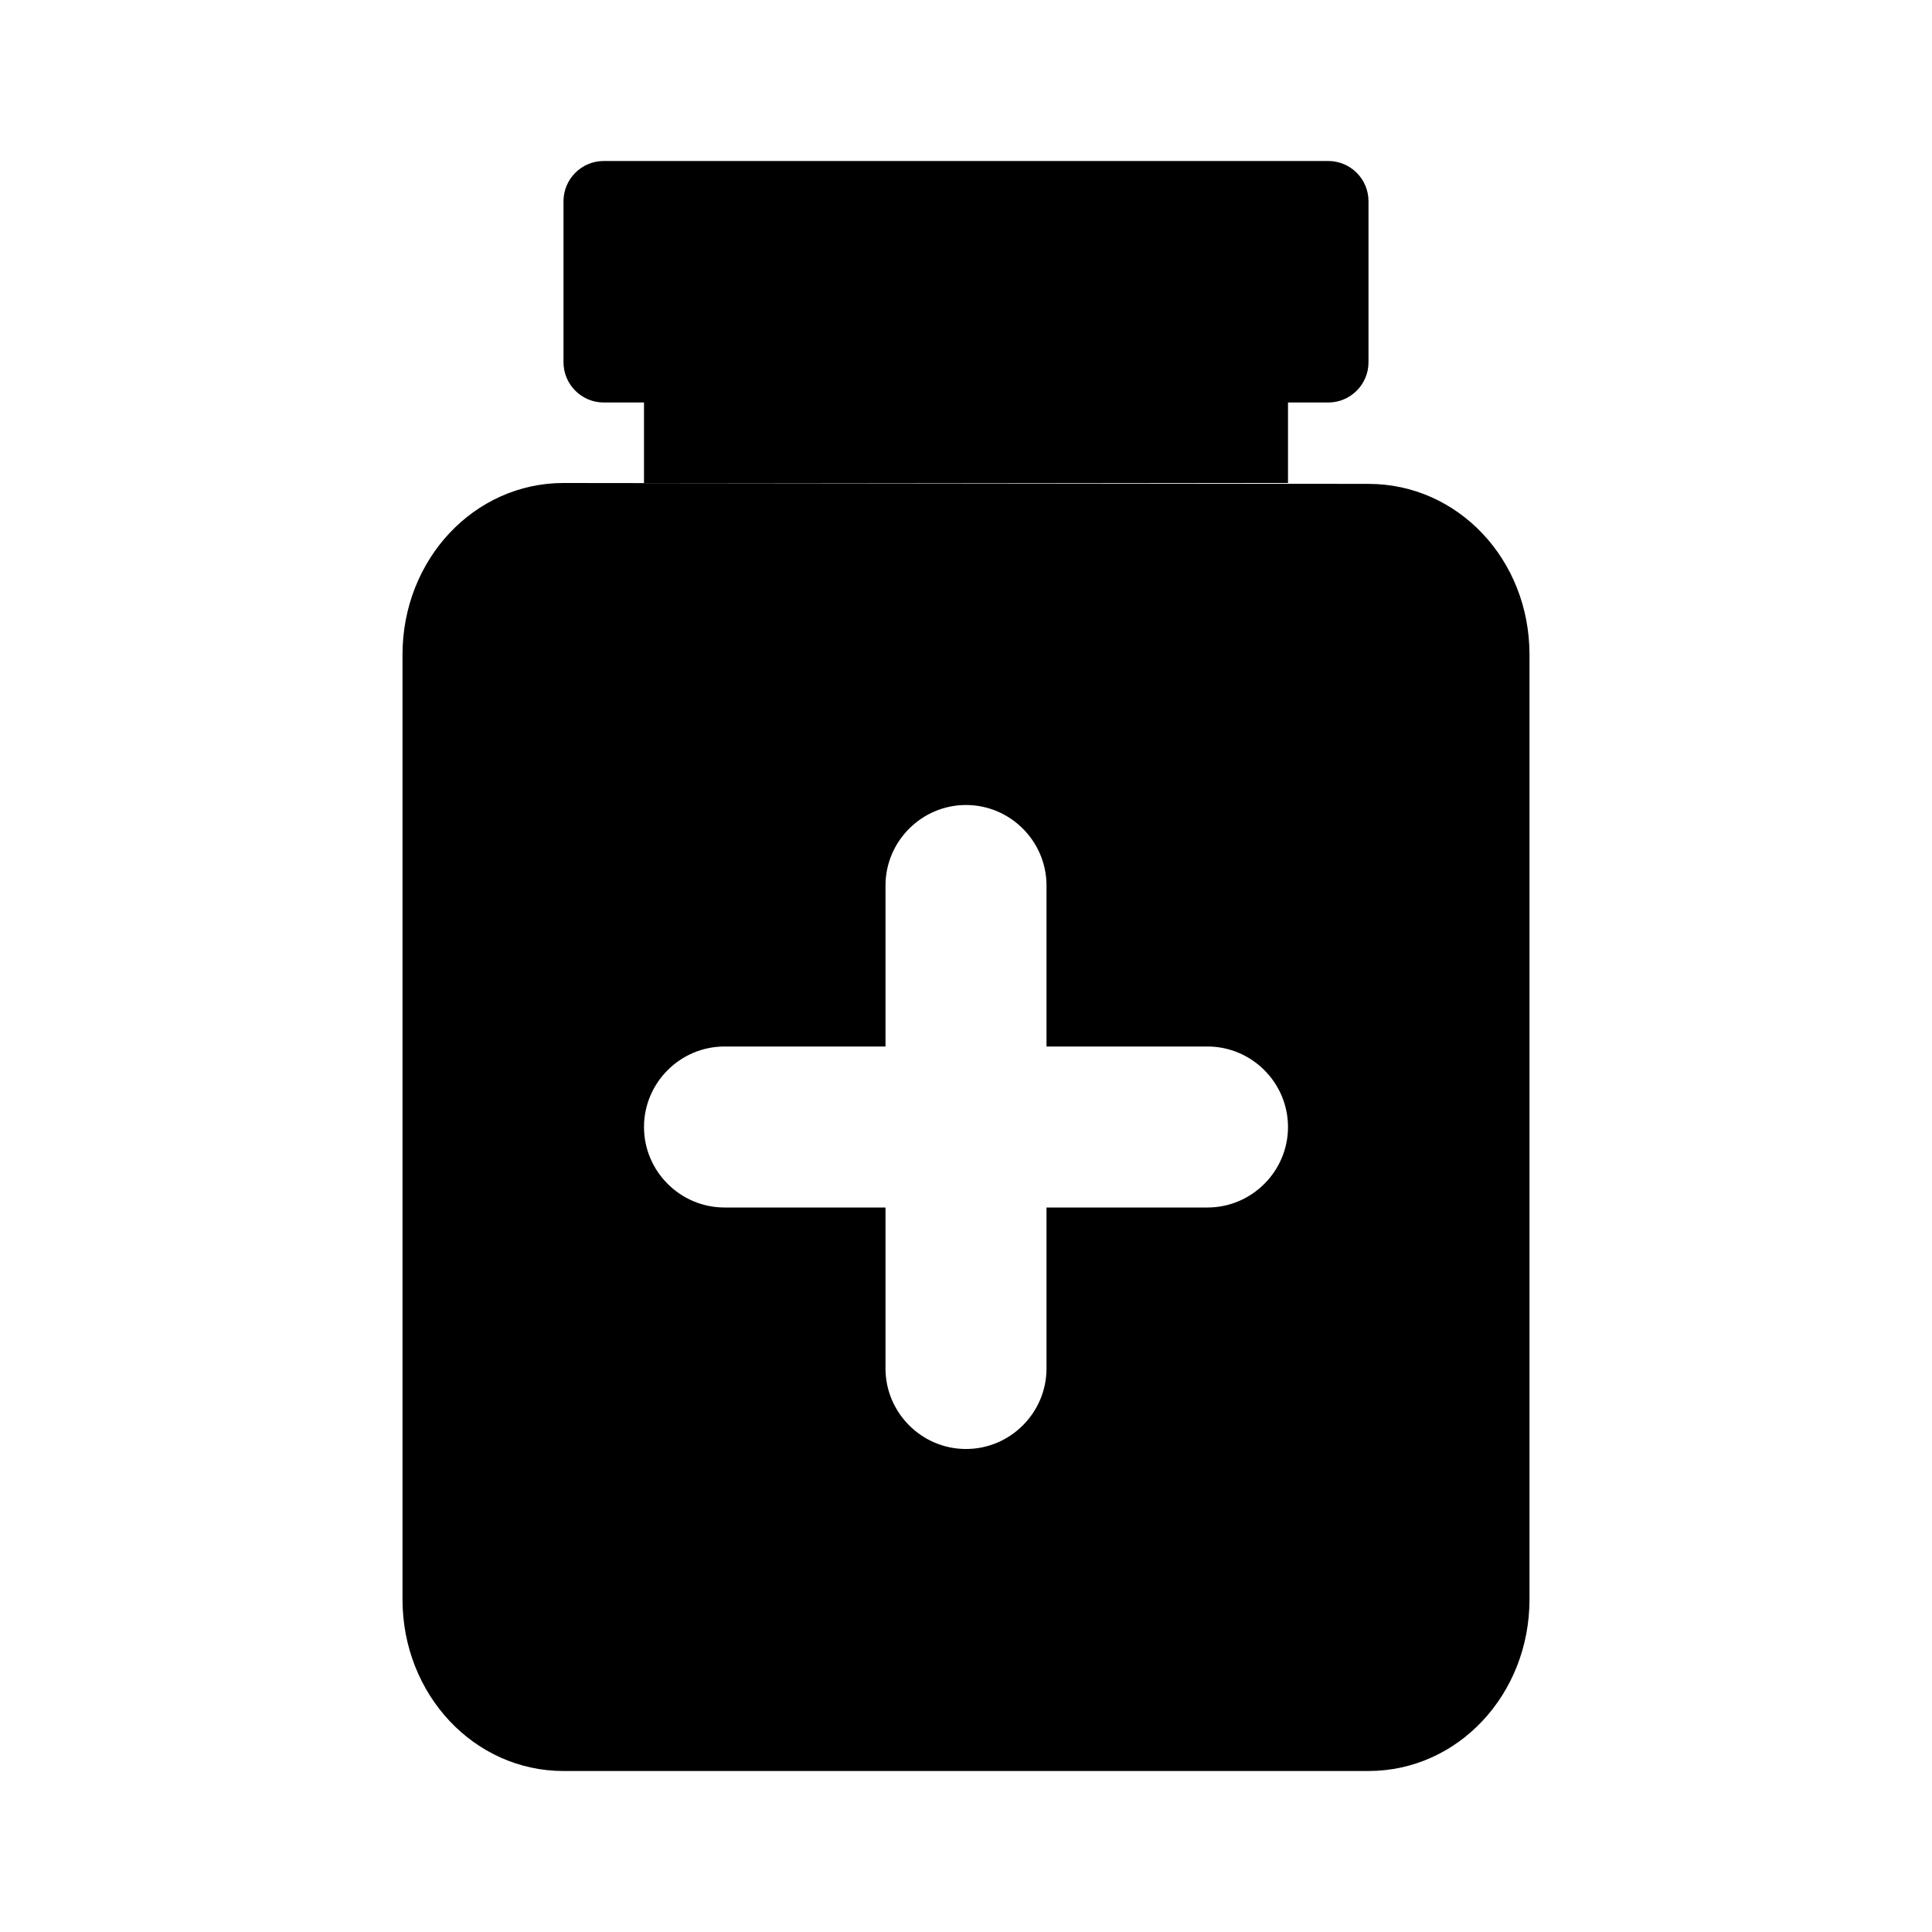 <svg viewBox="0 0 24 24" fill="currentColor">
  <path
    d="M17,6.011 L7,6 C5.89,6 5,6.949 5,8.133 L5,19.867 C5,21.051 5.89,22 7,22 L17,22 C18.11,22 19,21.051 19,19.867 L19,8.133 C19,6.949 18.11,6.011 17,6.011 Z M12,10 C12.55,10 13,10.45 13,11 L13,13 L15,13 C15.55,13 16,13.45 16,14 C16,14.55 15.55,15 15,15 L13,15 L13,17 C13,17.55 12.55,18 12,18 C11.45,18 11,17.55 11,17 L11,15 L9,15 C8.45,15 8,14.55 8,14 C8,13.45 8.45,13 9,13 L11,13 L11,11 C11,10.45 11.45,10 12,10 Z M7.5,5 C7.224,5 7,4.776 7,4.5 L7,2.5 C7,2.224 7.224,2 7.5,2 L16.5,2 C16.776,2 17,2.224 17,2.5 L17,4.5 C17,4.776 16.776,5 16.5,5 L16,5 L16,6 L8,6 L8,5 L7.5,5 Z"
  />
</svg>
